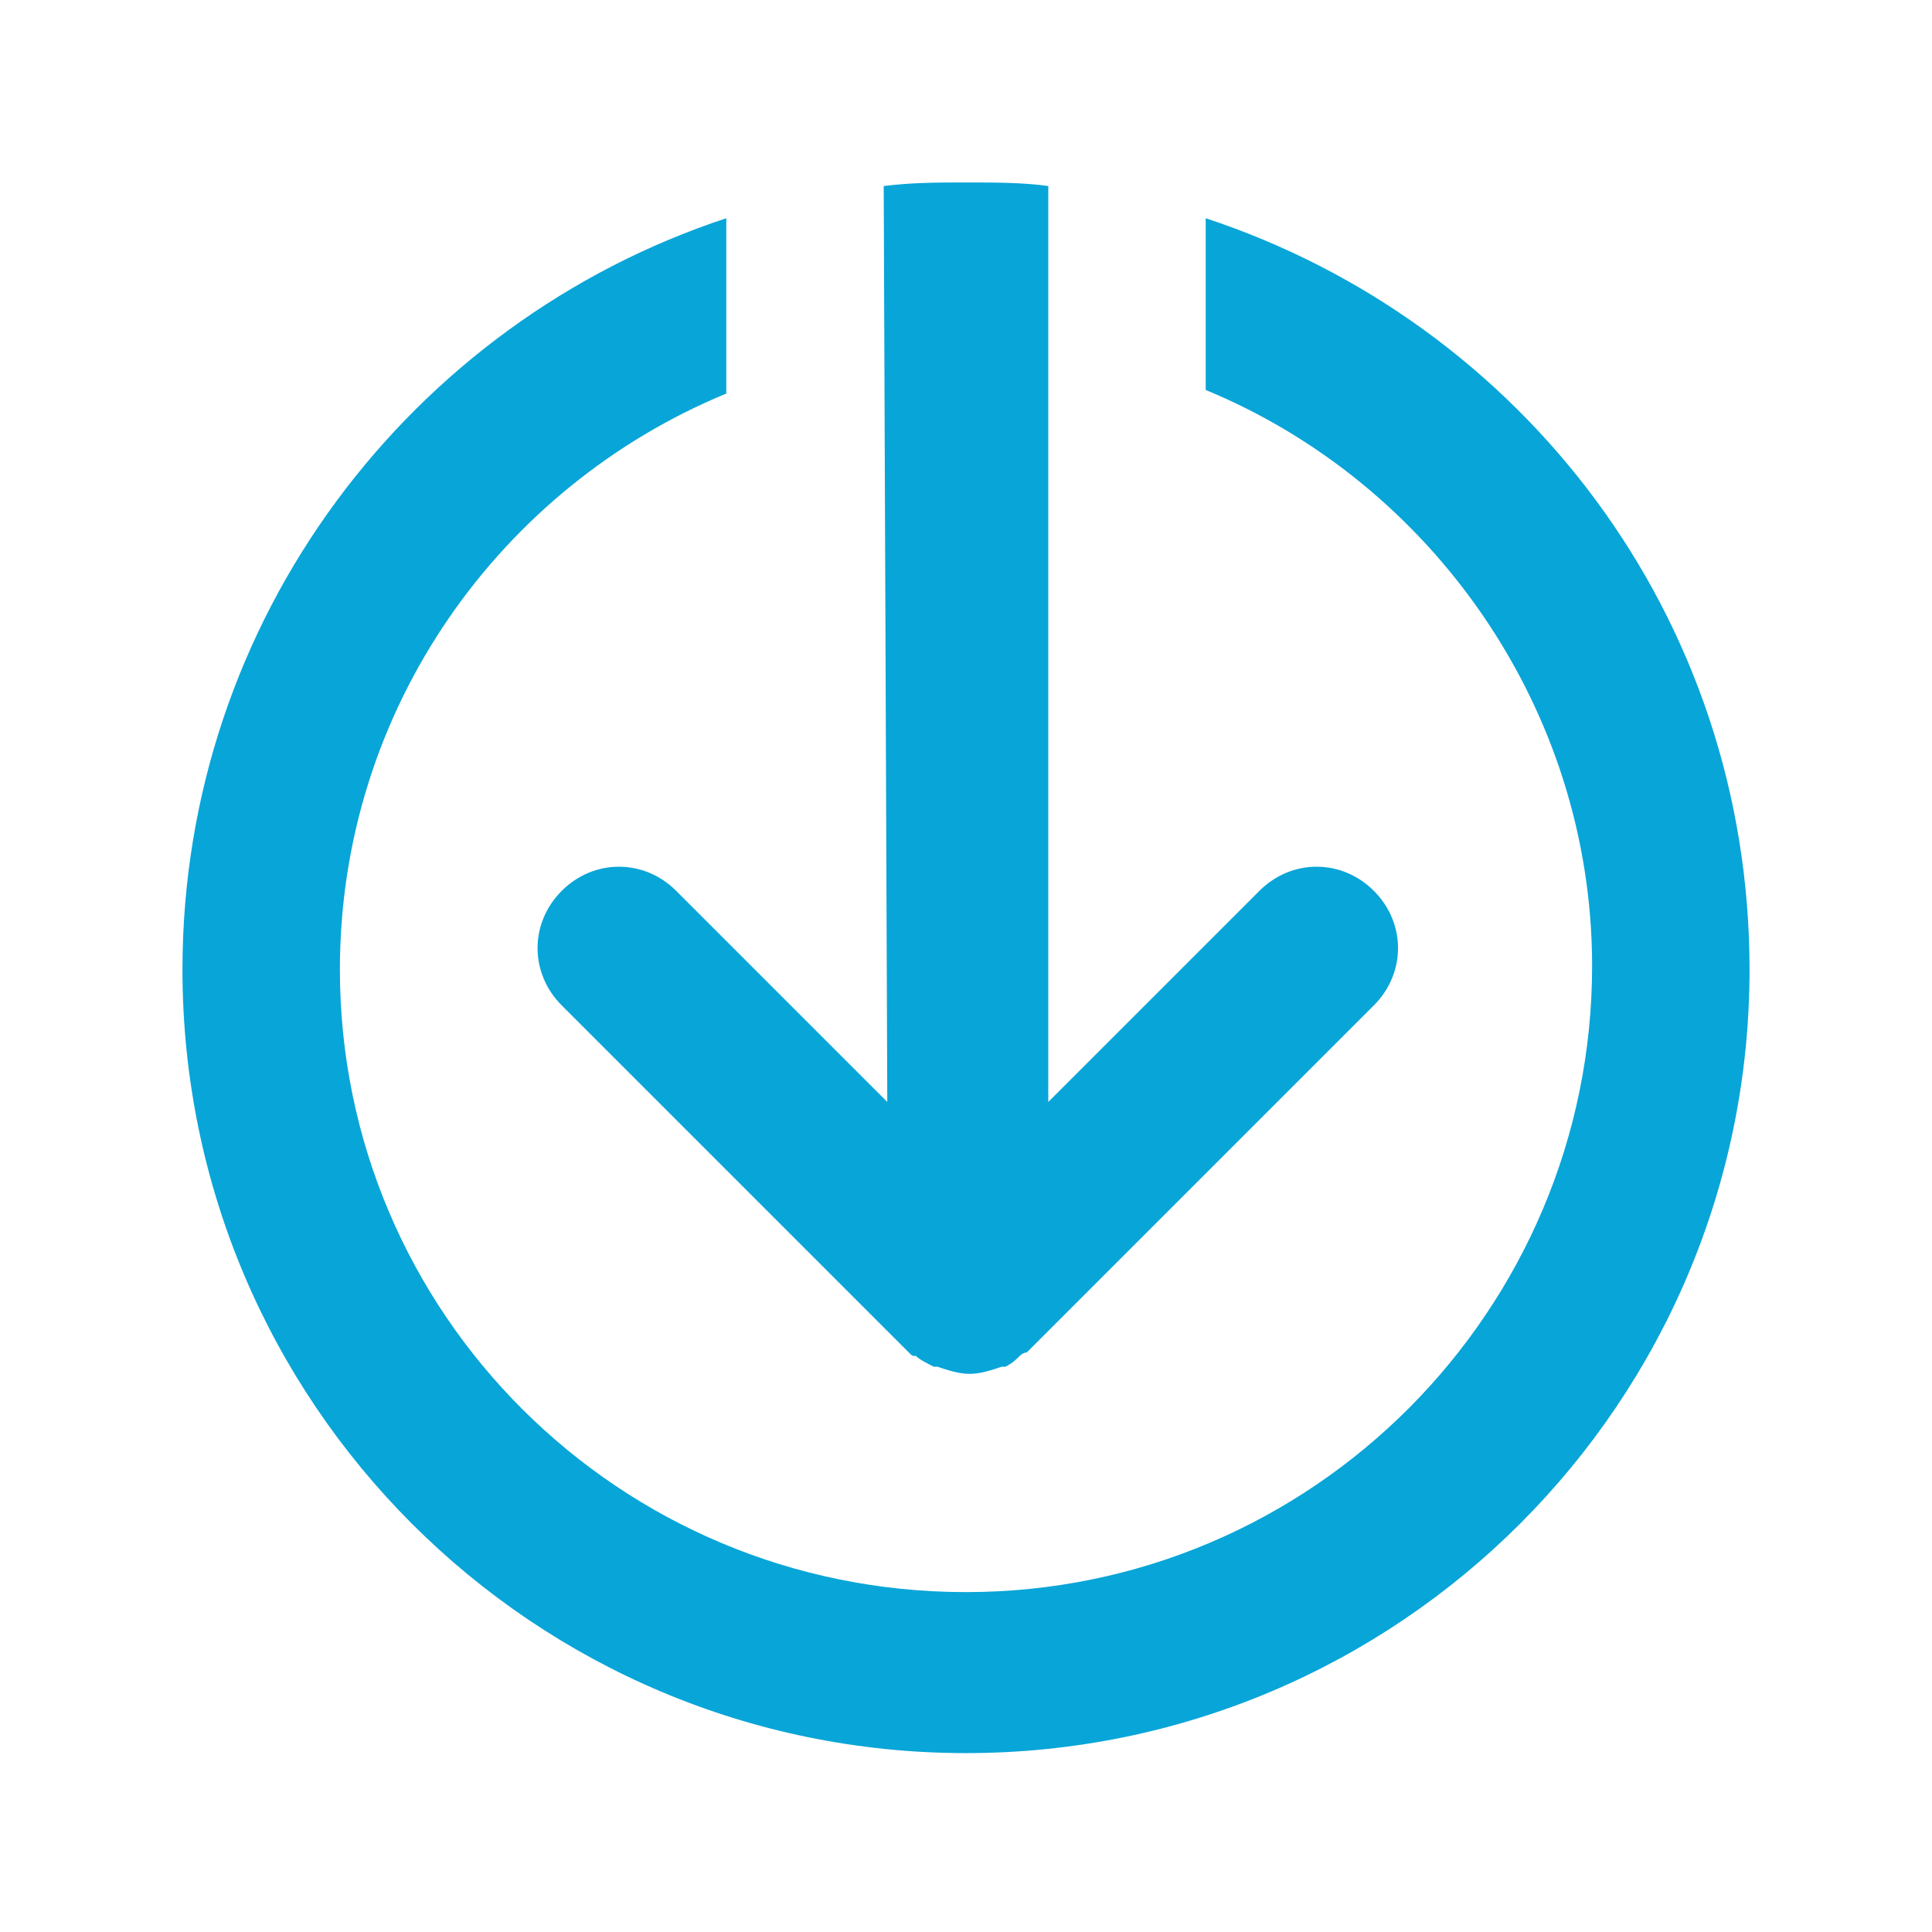 <?xml version="1.0" encoding="utf-8"?>
<!-- Generator: Adobe Illustrator 19.2.1, SVG Export Plug-In . SVG Version: 6.00 Build 0)  -->
<svg version="1.1" id="Слой_1" xmlns="http://www.w3.org/2000/svg" xmlns:xlink="http://www.w3.org/1999/xlink" x="0px" y="0px"
	 viewBox="0 0 54 54" style="enable-background:new 0 0 54 54;" xml:space="preserve">
<style type="text/css">
	.st0{fill:#08a5d8;}
</style>
<g>
	<g>
		<path class="st0" d="M24.8,30.8l-5.9-5.9c-0.9-0.9-2.3-0.9-3.2,0c-0.9,0.9-0.9,2.3,0,3.2l9.7,9.7c0.1,0.1,0.1,0.1,0.2,0.1
			c0.1,0.1,0.3,0.2,0.5,0.3c0,0,0.1,0,0.1,0c0.3,0.1,0.6,0.2,0.9,0.2s0.6-0.1,0.9-0.2c0,0,0.1,0,0.1,0c0.2-0.1,0.3-0.2,0.4-0.3
			c0.1-0.1,0.2-0.1,0.2-0.1l9.7-9.7c0.9-0.9,0.9-2.3,0-3.2c-0.9-0.9-2.3-0.9-3.2,0l-5.9,5.9l0-25.6c-0.7-0.1-1.5-0.1-2.3-0.1
			c-0.8,0-1.5,0-2.3,0.1L24.8,30.8z"/>
		<path class="st0" d="M33.7,6.1v4.8c6.3,2.6,10.8,8.9,10.8,16.1c0,9.6-7.8,17.5-17.5,17.5S9.5,36.7,9.5,27.1
			c0-7.3,4.5-13.5,10.8-16.1V6.1C11.5,9,5.1,17.3,5.1,27.1C5.1,39.2,14.9,49,27,49c12.1,0,21.9-9.8,21.9-21.9
			C48.9,17.2,42.5,9,33.7,6.1"/>
	</g>
</g>
</svg>
